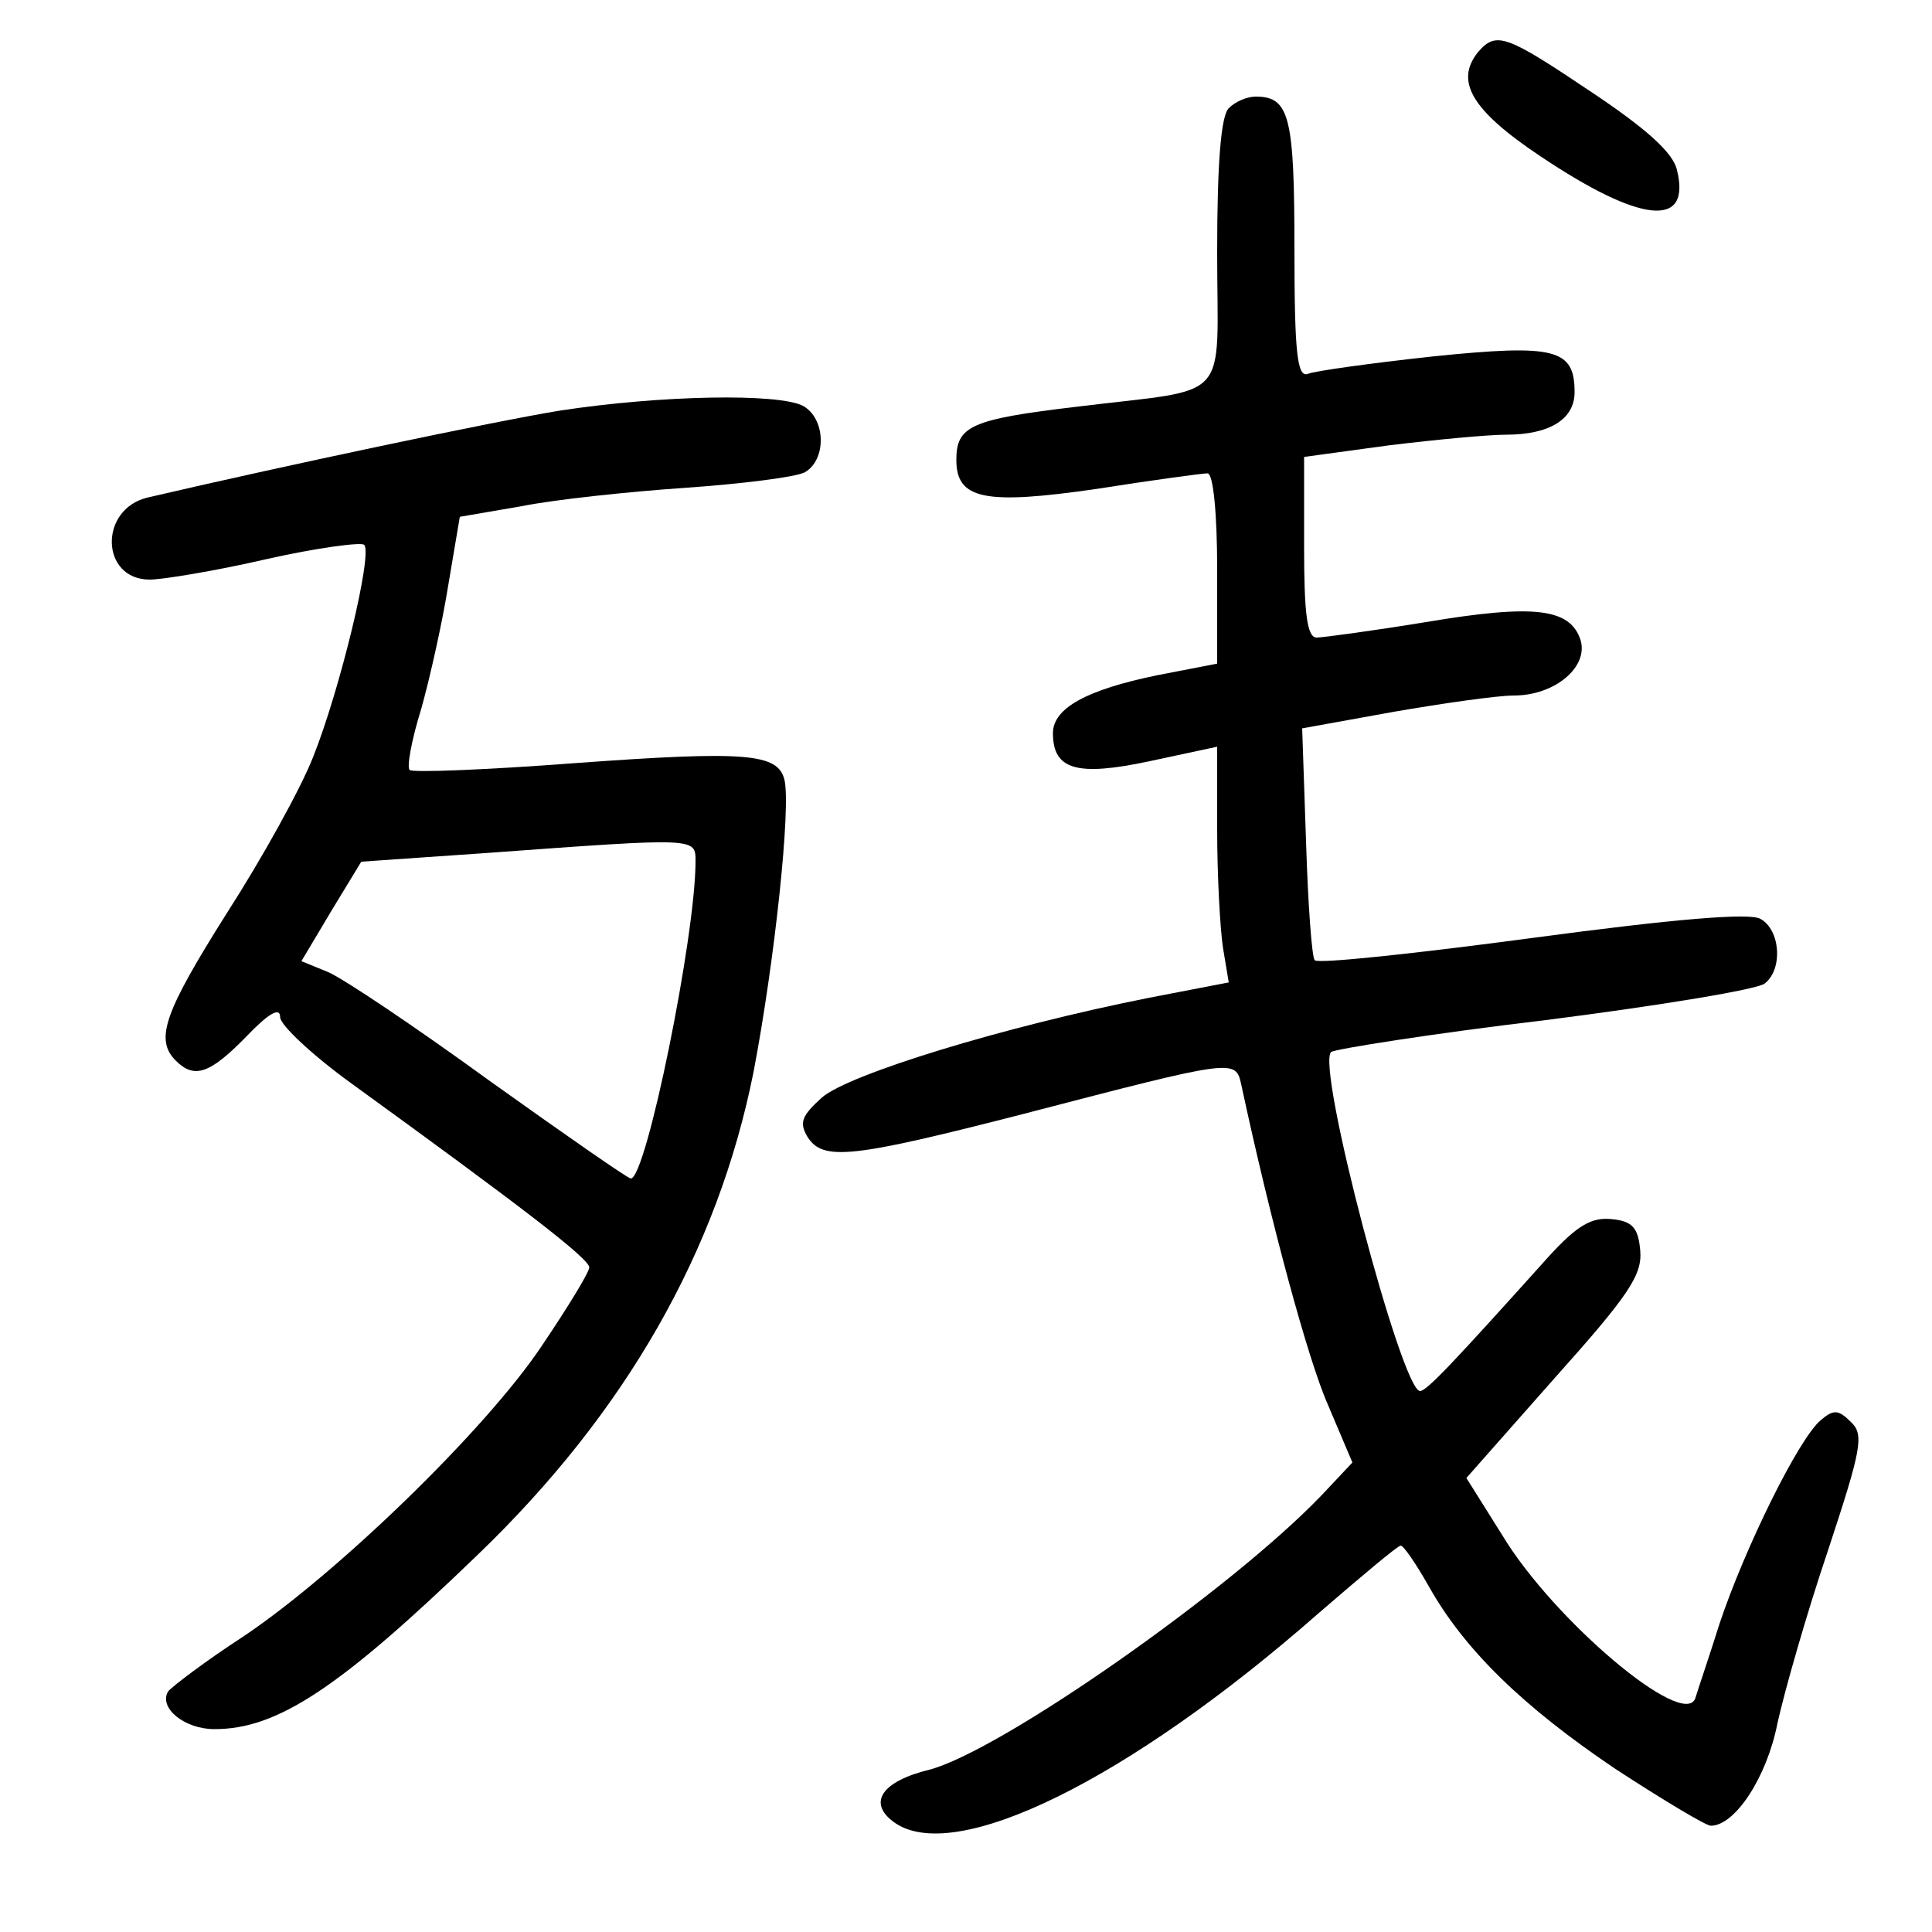 <?xml version="1.0"?>
<svg xmlns="http://www.w3.org/2000/svg" height="200pt" preserveAspectRatio="xMidYMid meet" viewBox="0 0 200 200" width="200pt">
  <g transform="matrix(.1 0 0 -.1 0 200)">
    <path d="m1530 1946c-24-30-7-60 65-108 103-69 156-75 141-14-4 18-32 43-89 81-88 59-98 63-117 41z"/>
    <path d="m1272 1888c-8-8-12-56-12-149 0-159 17-140-145-160-110-13-125-20-125-55 0-41 29-47 146-30 57 9 109 16 114 16 6 0 10-42 10-99v-98l-62-12c-73-15-108-34-108-60 0-38 25-45 100-29l70 15v-86c0-47 3-102 6-122l6-36-83-16c-151-30-310-79-338-103-21-19-24-26-15-41 16-25 45-22 224 24 219 57 219 57 225 30 30-140 69-285 90-332l25-59-32-34c-95-99-333-265-406-284-49-12-64-34-37-54 62-46 243 43 440 216 44 38 82 70 85 70s16-19 29-42c37-66 98-125 193-189 49-32 94-59 99-59 25 0 58 50 69 106 7 32 30 113 52 178 35 106 38 121 24 134-13 13-18 13-31 2-23-19-79-133-105-211-11-35-23-70-25-77-12-33-147 81-200 169l-37 59 91 103c77 86 91 107 89 132-2 24-8 31-30 33-20 2-35-6-65-39-98-109-126-139-133-139-19 0-108 337-92 351 4 3 104 19 222 33 118 15 221 32 227 38 19 15 16 56-5 67-12 6-87 0-236-20-120-16-222-27-225-23-3 3-7 58-9 123l-4 117 94 17c52 9 108 17 125 17 43 0 78 30 69 58-11 32-47 37-160 18-55-9-107-16-113-16-10 0-13 25-13 94v93l88 12c49 6 103 11 121 11 45 0 71 16 71 44 0 45-20 50-147 37-64-7-122-15-129-18-11-4-14 20-14 129 0 137-5 158-40 158-9 0-21-5-28-12z"/>
    <path d="m580 1575c-68-11-290-58-427-90-51-12-49-85 2-85 13 0 68 9 120 21 53 12 99 18 102 15 9-9-25-150-53-220-13-33-53-105-89-161-65-103-75-131-53-153 19-19 35-14 73 25 23 24 35 31 35 20 0-8 33-39 73-68 178-129 247-182 247-191 0-5-22-41-49-81-58-87-212-236-309-301-40-26-74-52-78-57-10-17 17-39 48-39 65 0 129 42 272 180 154 148 249 315 286 500 22 115 39 275 32 303-7 27-39 30-217 17-92-7-169-10-171-7-3 3 2 31 12 63 9 32 22 90 28 128l12 71 64 11c35 7 111 15 169 19s114 11 124 16c23 13 22 56-2 69-26 13-146 11-251-5zm140-467c0-77-51-328-67-328-3 0-69 46-146 101-77 56-153 107-168 113l-27 11 31 52 31 51 130 9c219 16 216 16 216-9z"/>
  </g>
</svg>
